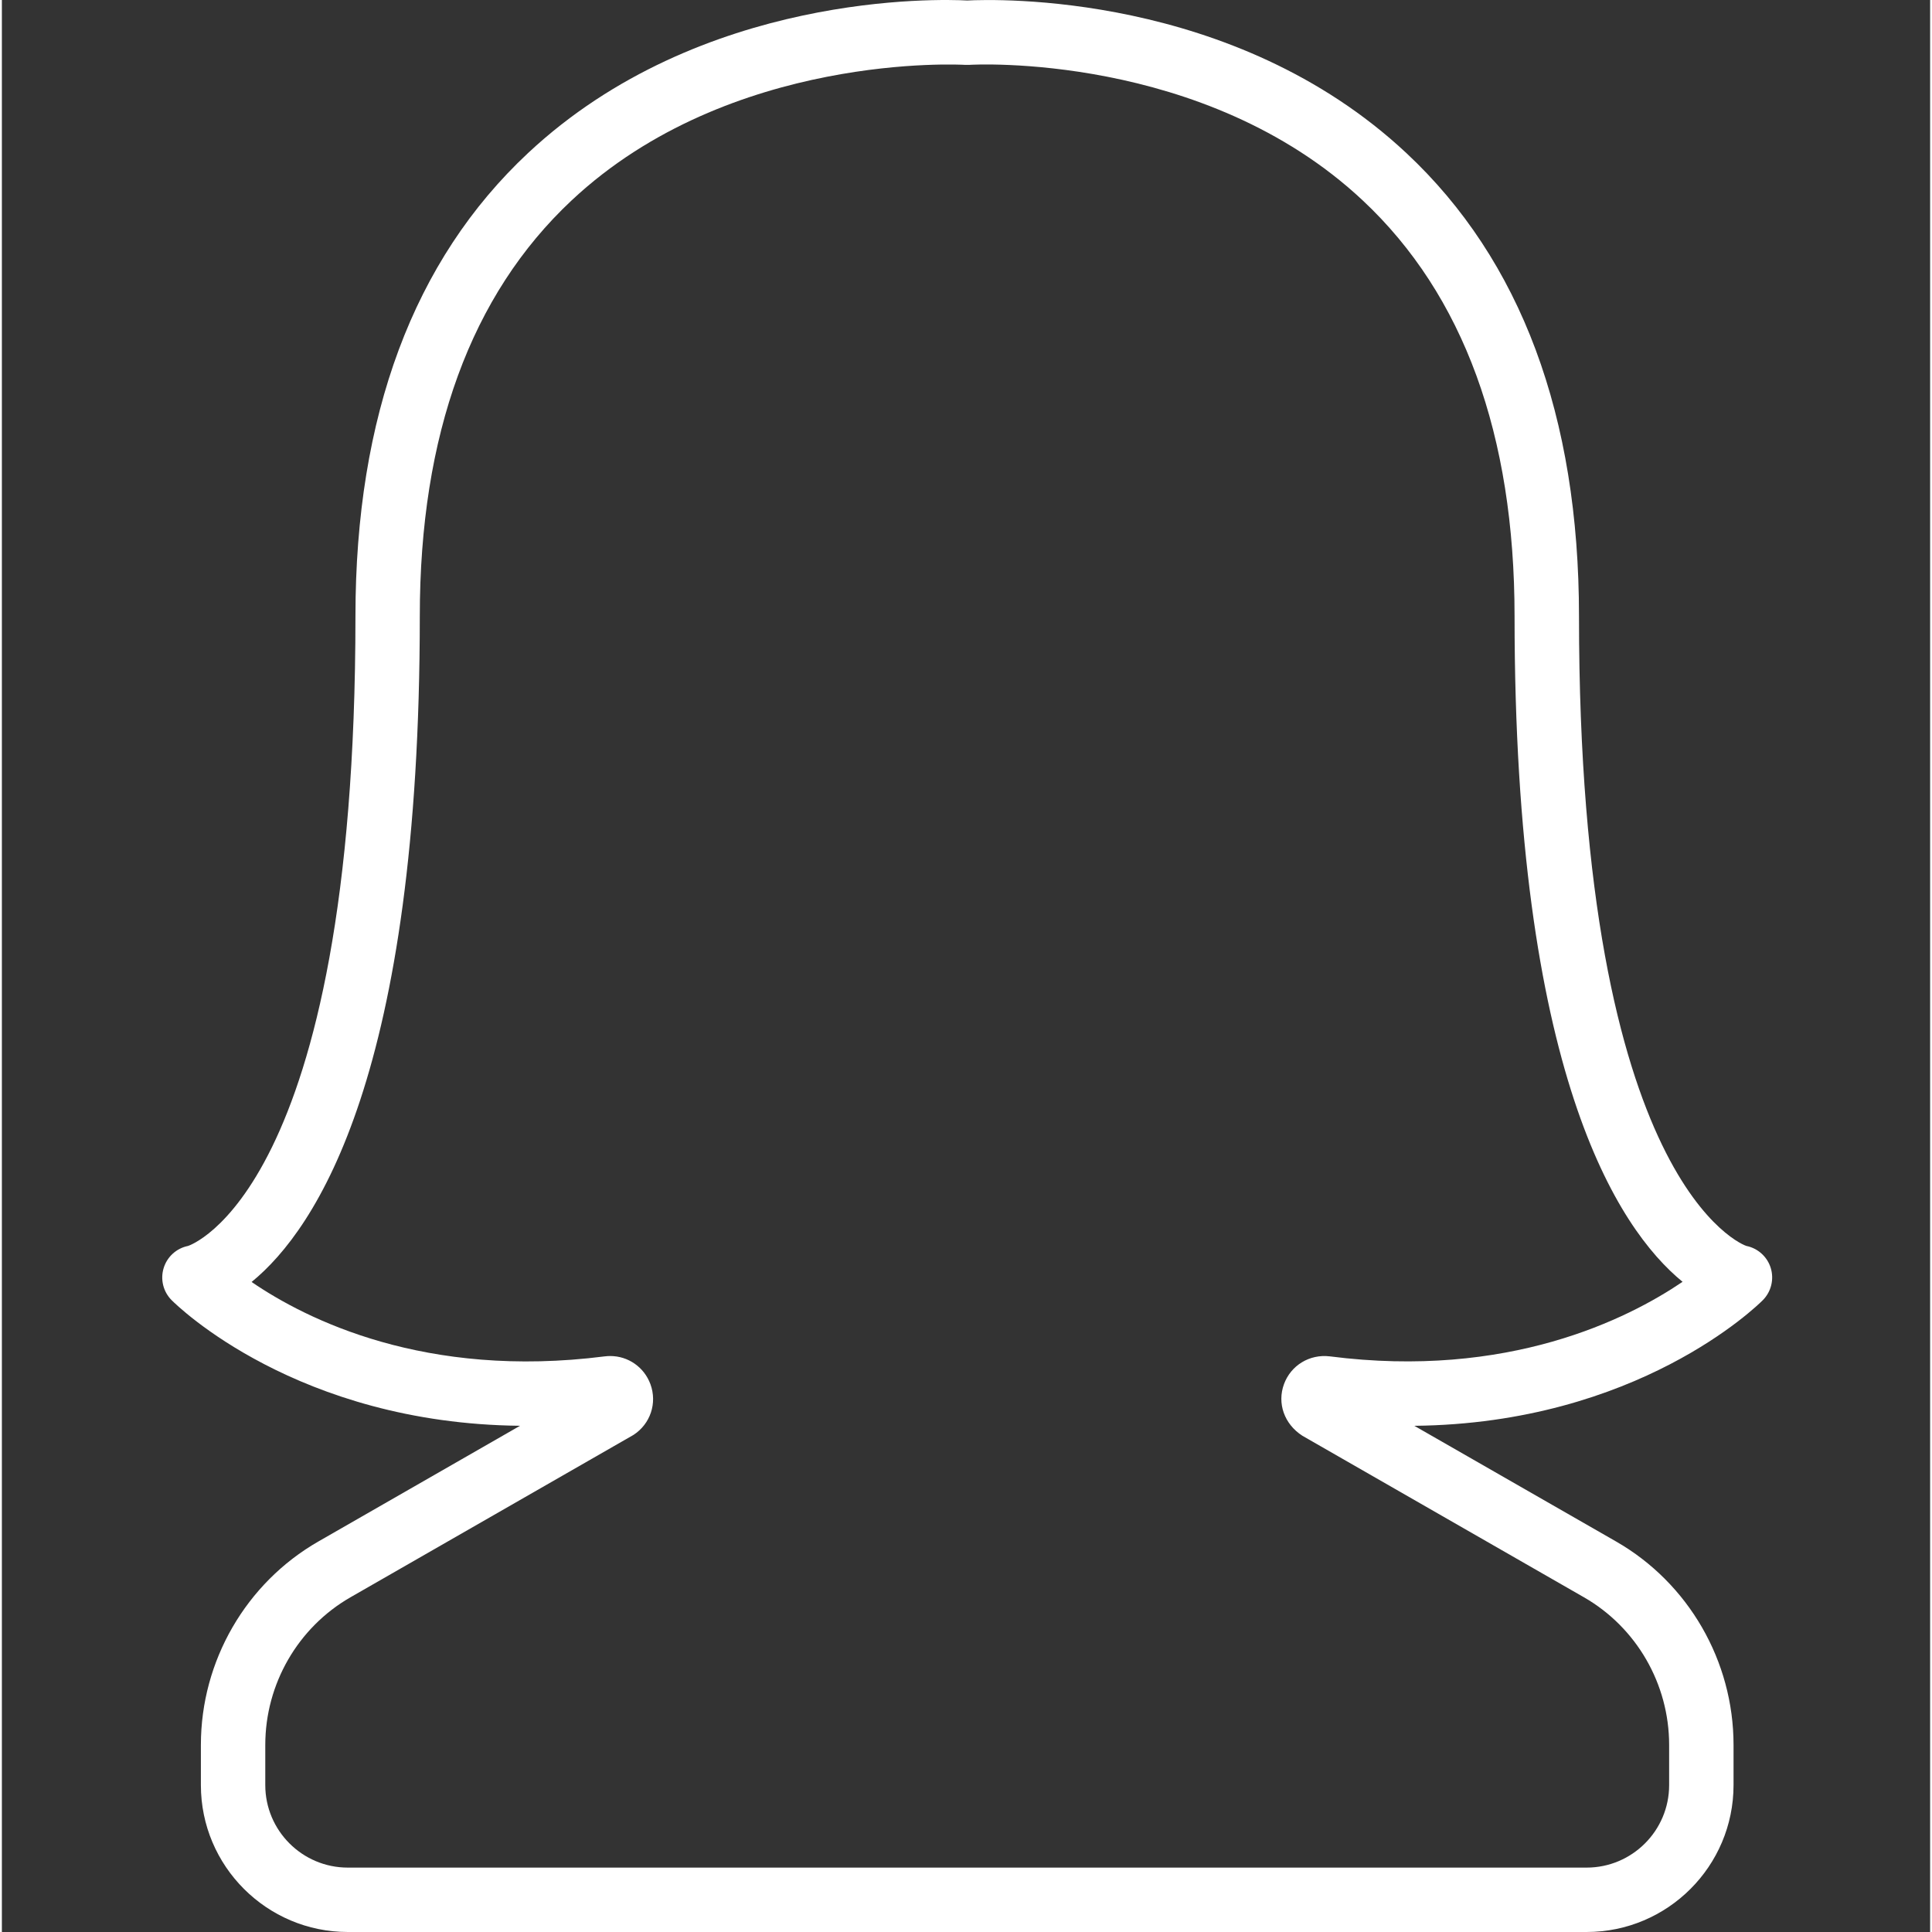 <?xml version="1.0"?>
<svg xmlns="http://www.w3.org/2000/svg" height="512px" viewBox="-42 0 511 511.997" width="512px"><rect x="-42" y="0" width="511" height="511.997" fill="#333333" stroke="none"/><g><path d="m377.98 511.996h-328.312c-21.461 0-38.93-17.457-38.93-38.926v-10.648c0-22.238 11.938-42.906 31.148-53.922l53.43-30.656c-59.062-.605-90.84-31.793-92.332-33.289-2.219-2.227-3.031-5.492-2.117-8.488.914-3.012 3.395-5.266 6.484-5.887.156-.062 44.348-14.156 44.348-166.879 0-53.066 15.383-94.359 45.727-122.73 45.832-42.852 109.246-40.828 116.398-40.438 7.156-.359 70.559-2.422 116.387 40.438 30.352 28.371 45.738 69.664 45.738 122.73 0 151.16 43.91 166.785 44.344 166.879 3.082.621 5.574 2.883 6.484 5.887.906 3.004.094 6.262-2.113 8.488-1.496 1.504-33.281 32.684-92.352 33.297l53.449 30.648c19.207 11.016 31.145 31.684 31.145 53.922v10.648c0 21.469-17.457 38.926-38.926 38.926zm-258.762-152.637c4.727 0 8.984 2.918 10.656 7.469 1.836 5.016-.016 10.535-4.496 13.438l-75.004 43.031c-13.918 7.996-22.57 22.973-22.57 39.125v10.648c0 12.047 9.805 21.859 21.863 21.859h328.312c12.055 0 21.859-9.801 21.859-21.859v-10.648c0-16.152-8.645-31.129-22.57-39.125l-74.609-42.801c-4.875-3.133-6.727-8.66-4.891-13.68 1.836-5.016 6.809-8.004 12.125-7.371 47.215 6.059 78.945-9.879 93.504-19.754-17.34-14.188-44.523-55.695-44.523-176.398 0-48.086-13.527-85.152-40.215-110.16-42.086-39.465-103.684-36.012-104.289-35.941-.367.016-.754.016-1.121 0-.605-.051-62.203-3.523-104.289 35.941-26.68 25.016-40.207 62.074-40.207 110.16 0 120.824-27.246 162.293-44.574 176.441 14.473 9.906 45.992 25.777 93.555 19.719.512-.059 1-.094 1.484-.094zm0 0" data-original="#000000" class="active-path" data-old_color="#ffffff" fill="#ffffff"/></g> </svg>
